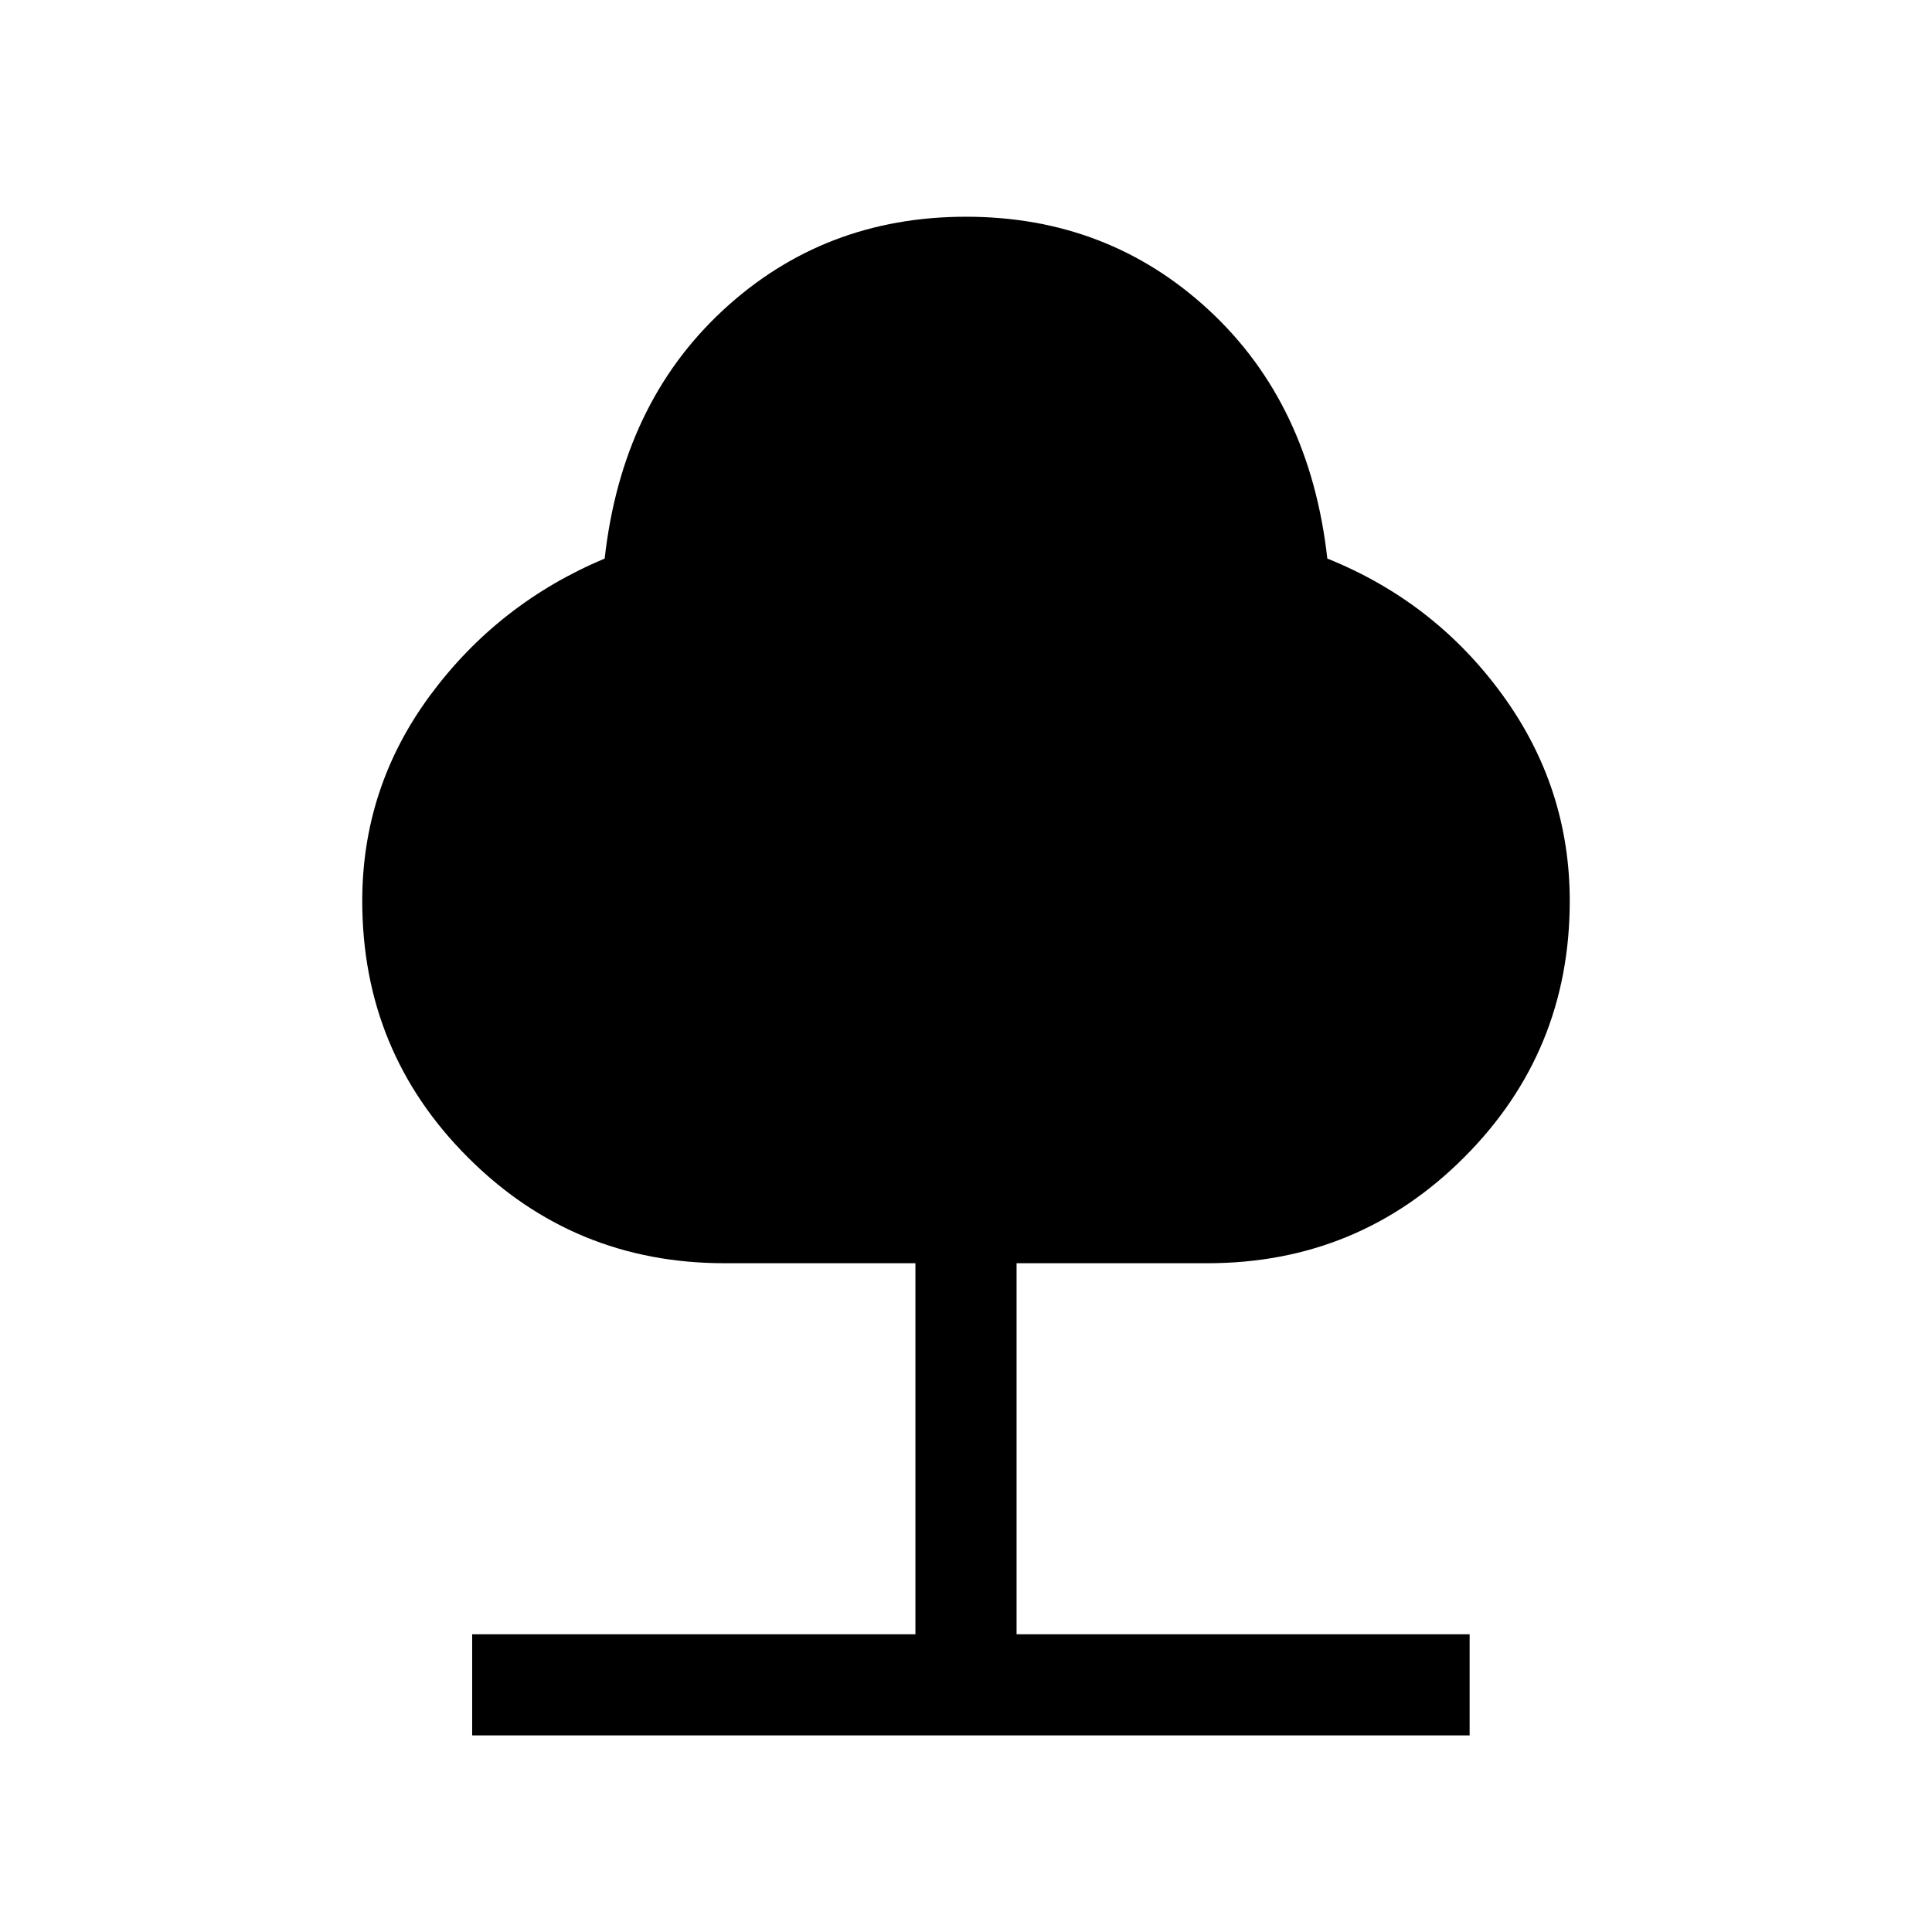 <svg xmlns="http://www.w3.org/2000/svg" height="40" viewBox="0 -960 960 960" width="40"><path d="M234.62-97.69v-50.26h220.25v-184.36H360q-74.92 0-127.46-52.54Q180-437.38 180-512.31q0-56.54 33.77-102.23 33.77-45.69 86.69-67.92 8.62-76.92 58.77-123.38 50.16-46.47 120.77-46.47t120.77 46.47q50.15 46.46 58.77 123.38 53.3 21.46 86.88 67.54Q780-568.85 780-512.31q0 74.93-52.54 127.46-52.54 52.54-127.46 52.54h-94.87v184.36h225.12v50.26H234.62Z"/></svg>